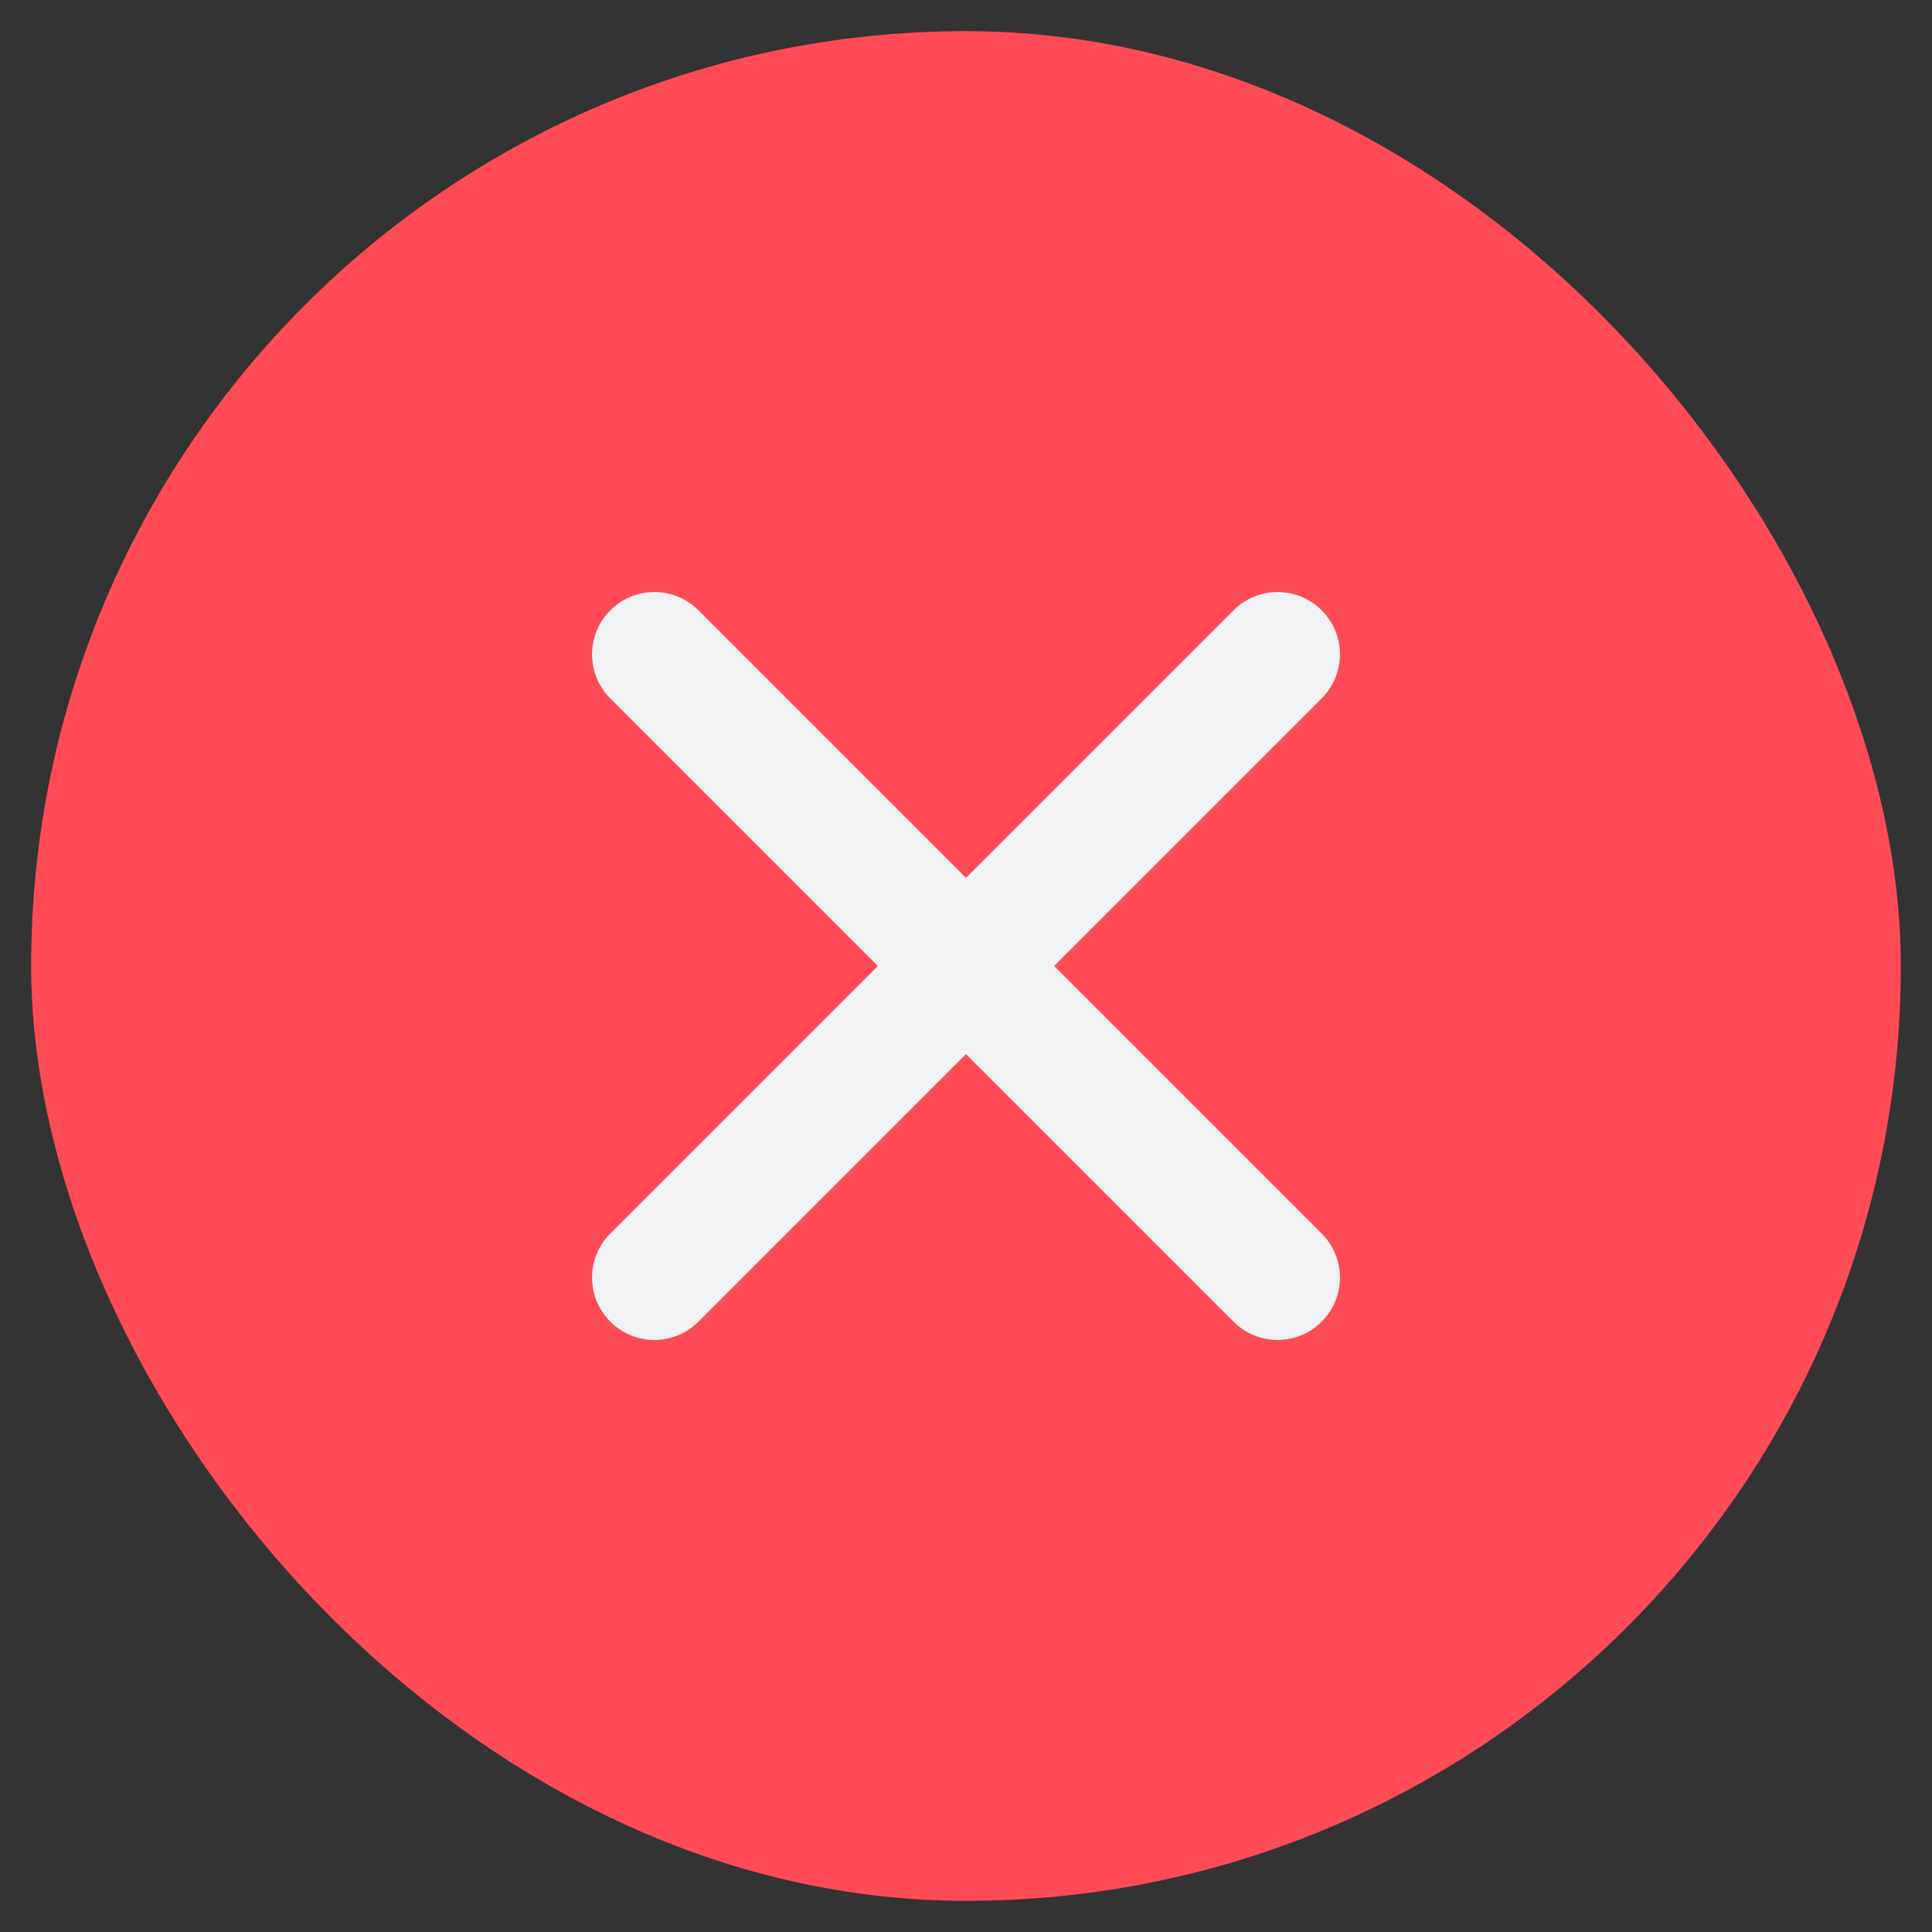 <svg width="31" height="31" viewBox="0 0 31 31" fill="none" xmlns="http://www.w3.org/2000/svg">
<rect x="0" y="0" width="31" height="31" fill="#333333" stroke="none"/>
<rect x="0.5" y="0.5" width="30" height="30" rx="15" fill="#FF4B55"/>
<path fill-rule="evenodd" clip-rule="evenodd" d="M9.793 9.793C10.183 9.402 10.817 9.402 11.207 9.793L15.5 14.086L19.793 9.793C20.183 9.402 20.817 9.402 21.207 9.793C21.598 10.183 21.598 10.817 21.207 11.207L16.914 15.5L21.207 19.793C21.598 20.183 21.598 20.817 21.207 21.207C20.817 21.598 20.183 21.598 19.793 21.207L15.5 16.914L11.207 21.207C10.817 21.598 10.183 21.598 9.793 21.207C9.402 20.817 9.402 20.183 9.793 19.793L14.086 15.5L9.793 11.207C9.402 10.817 9.402 10.183 9.793 9.793Z" fill="#F1F2F3"/>
</svg>
